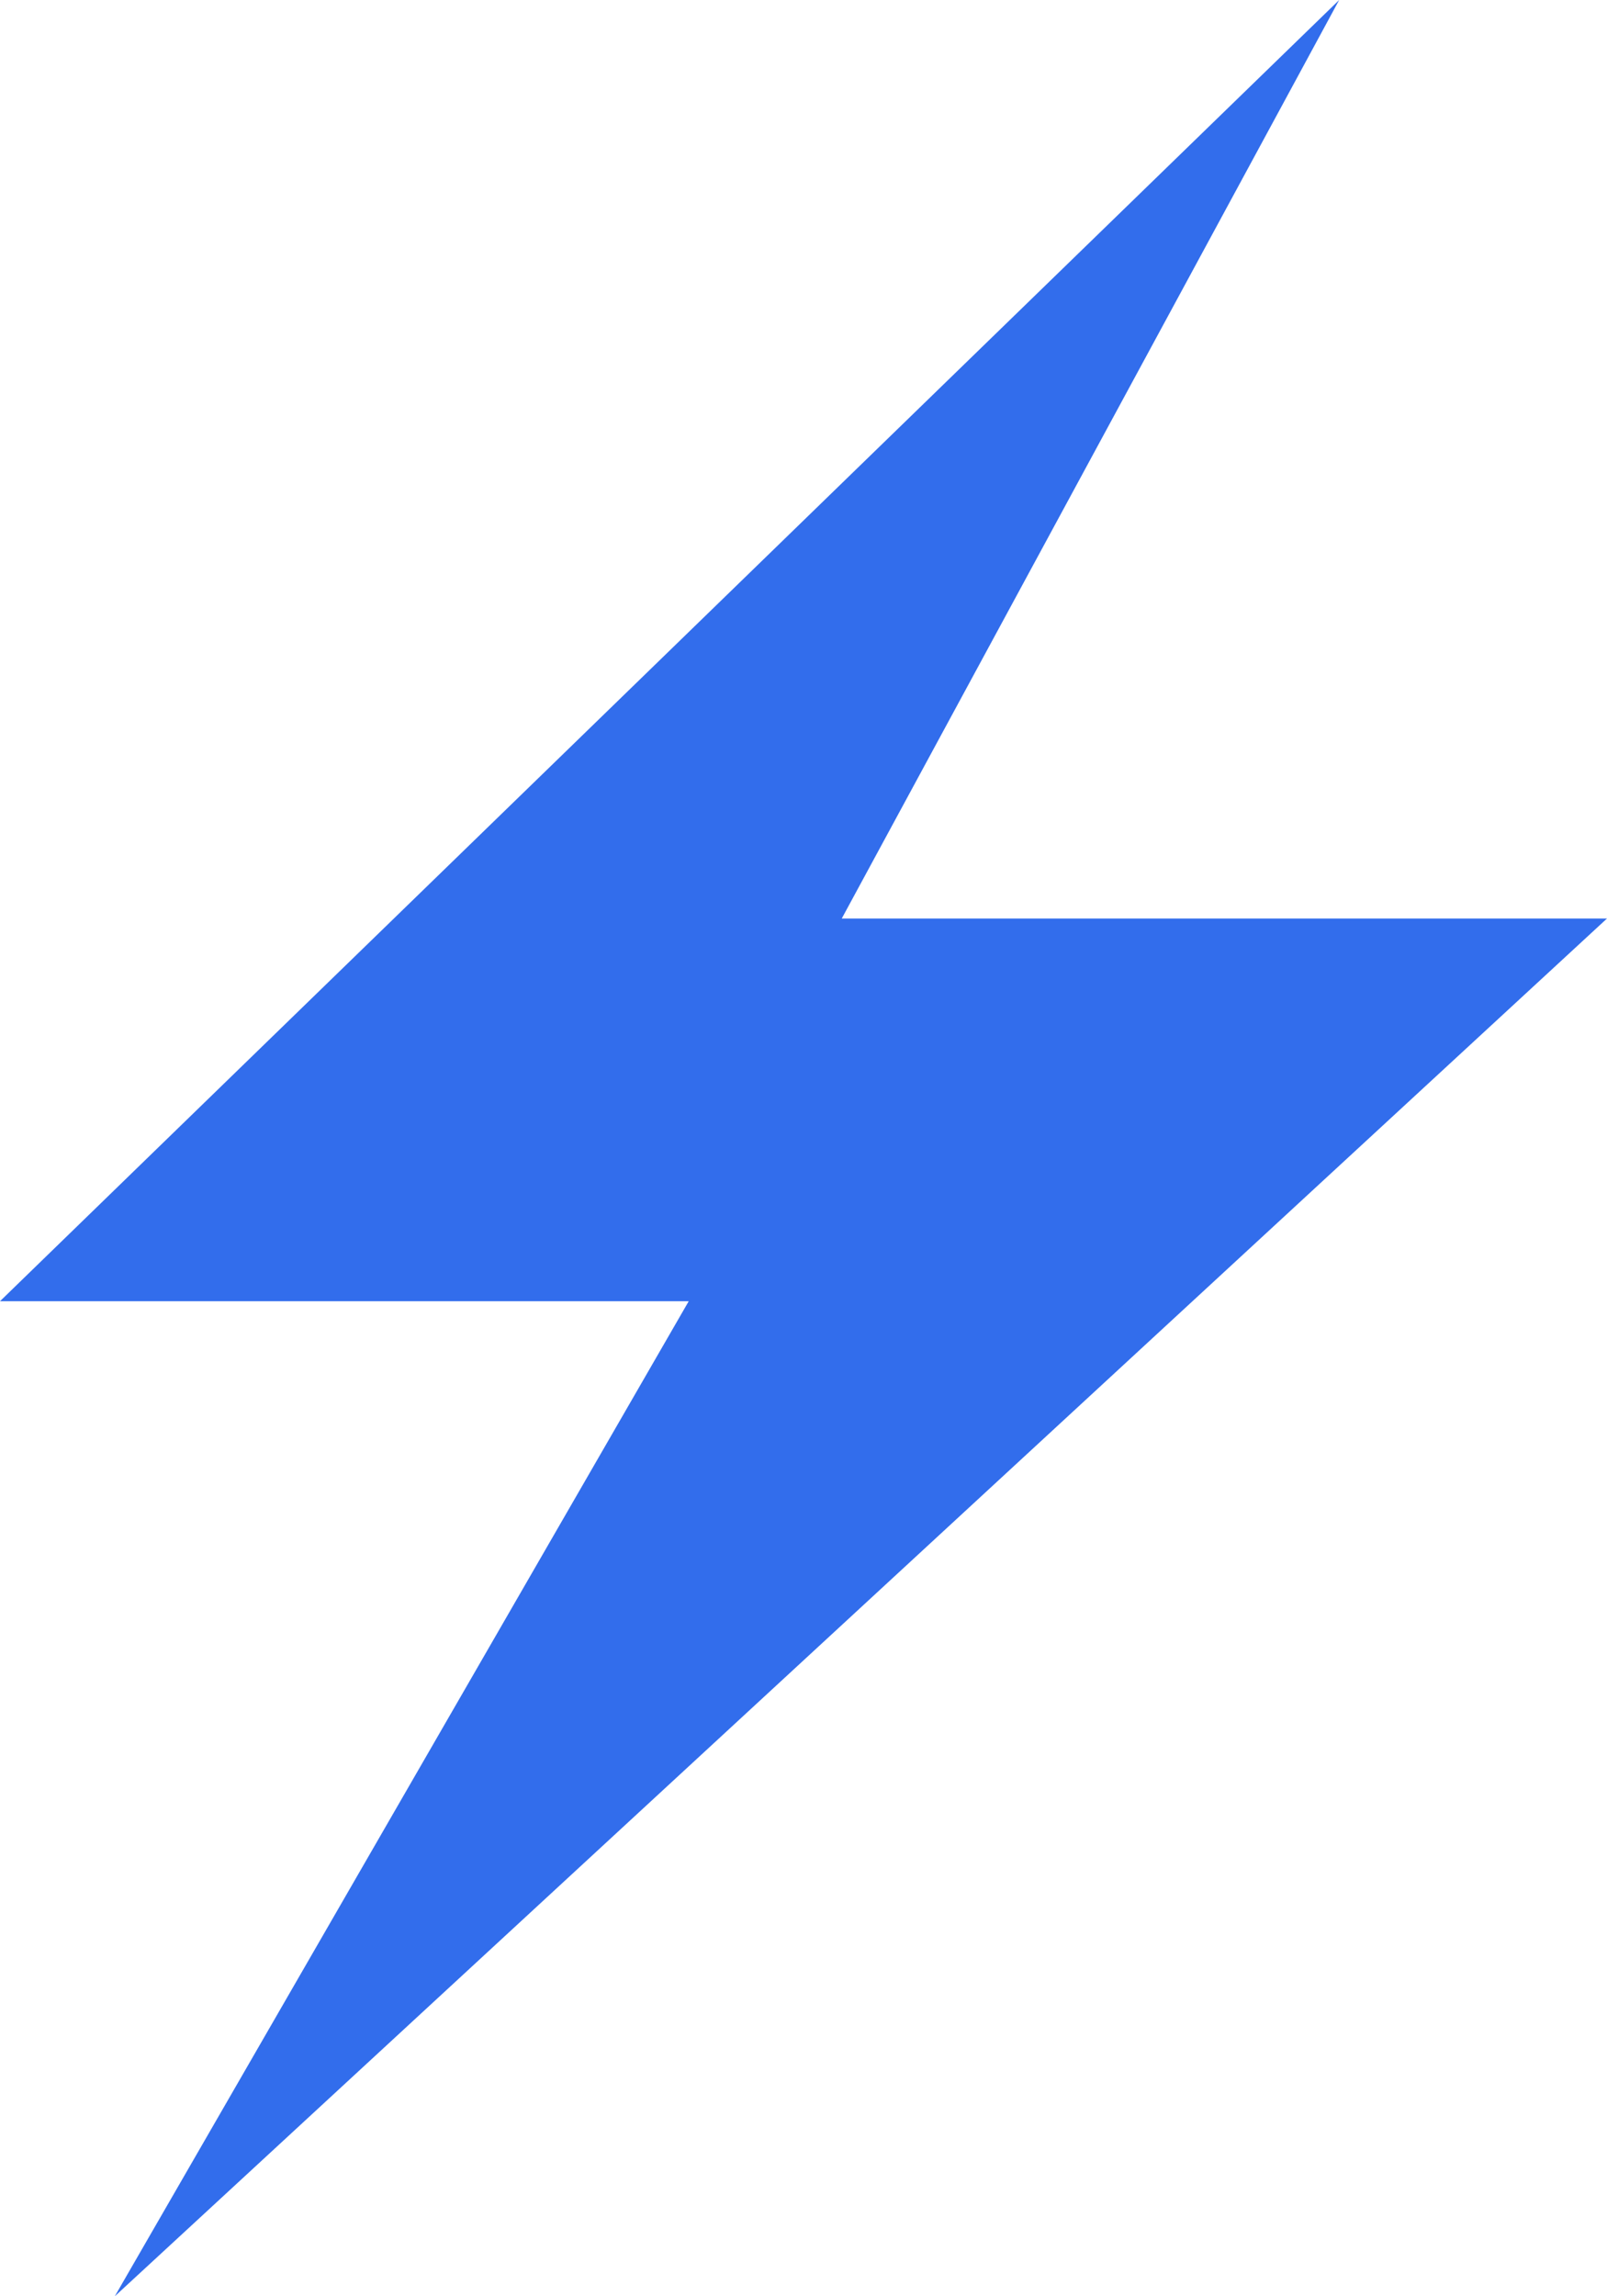 <?xml version="1.0" encoding="UTF-8"?>
<svg width="21px" height="30px" viewBox="0 0 21 30" version="1.1" xmlns="http://www.w3.org/2000/svg" xmlns:xlink="http://www.w3.org/1999/xlink">
    <!-- Generator: Sketch 47.1 (45422) - http://www.bohemiancoding.com/sketch -->
    <title>Path 2</title>
    <desc>Created with Sketch.</desc>
    <defs></defs>
    <g id="Workspace-10" stroke="none" stroke-width="1" fill="none" fill-rule="evenodd">
        <g id="Desktop-Copy-10" transform="translate(-889, -200)" fill="#326DEC">
            <g id="Group-15" transform="translate(165, 132)">
                <g id="Group-2" transform="translate(724, 66)">
                    <polygon id="Path-2" points="17.5 2 0 19 9 19 1.5 32 21 14 11 14"></polygon>
                </g>
            </g>
        </g>
    </g>
</svg>